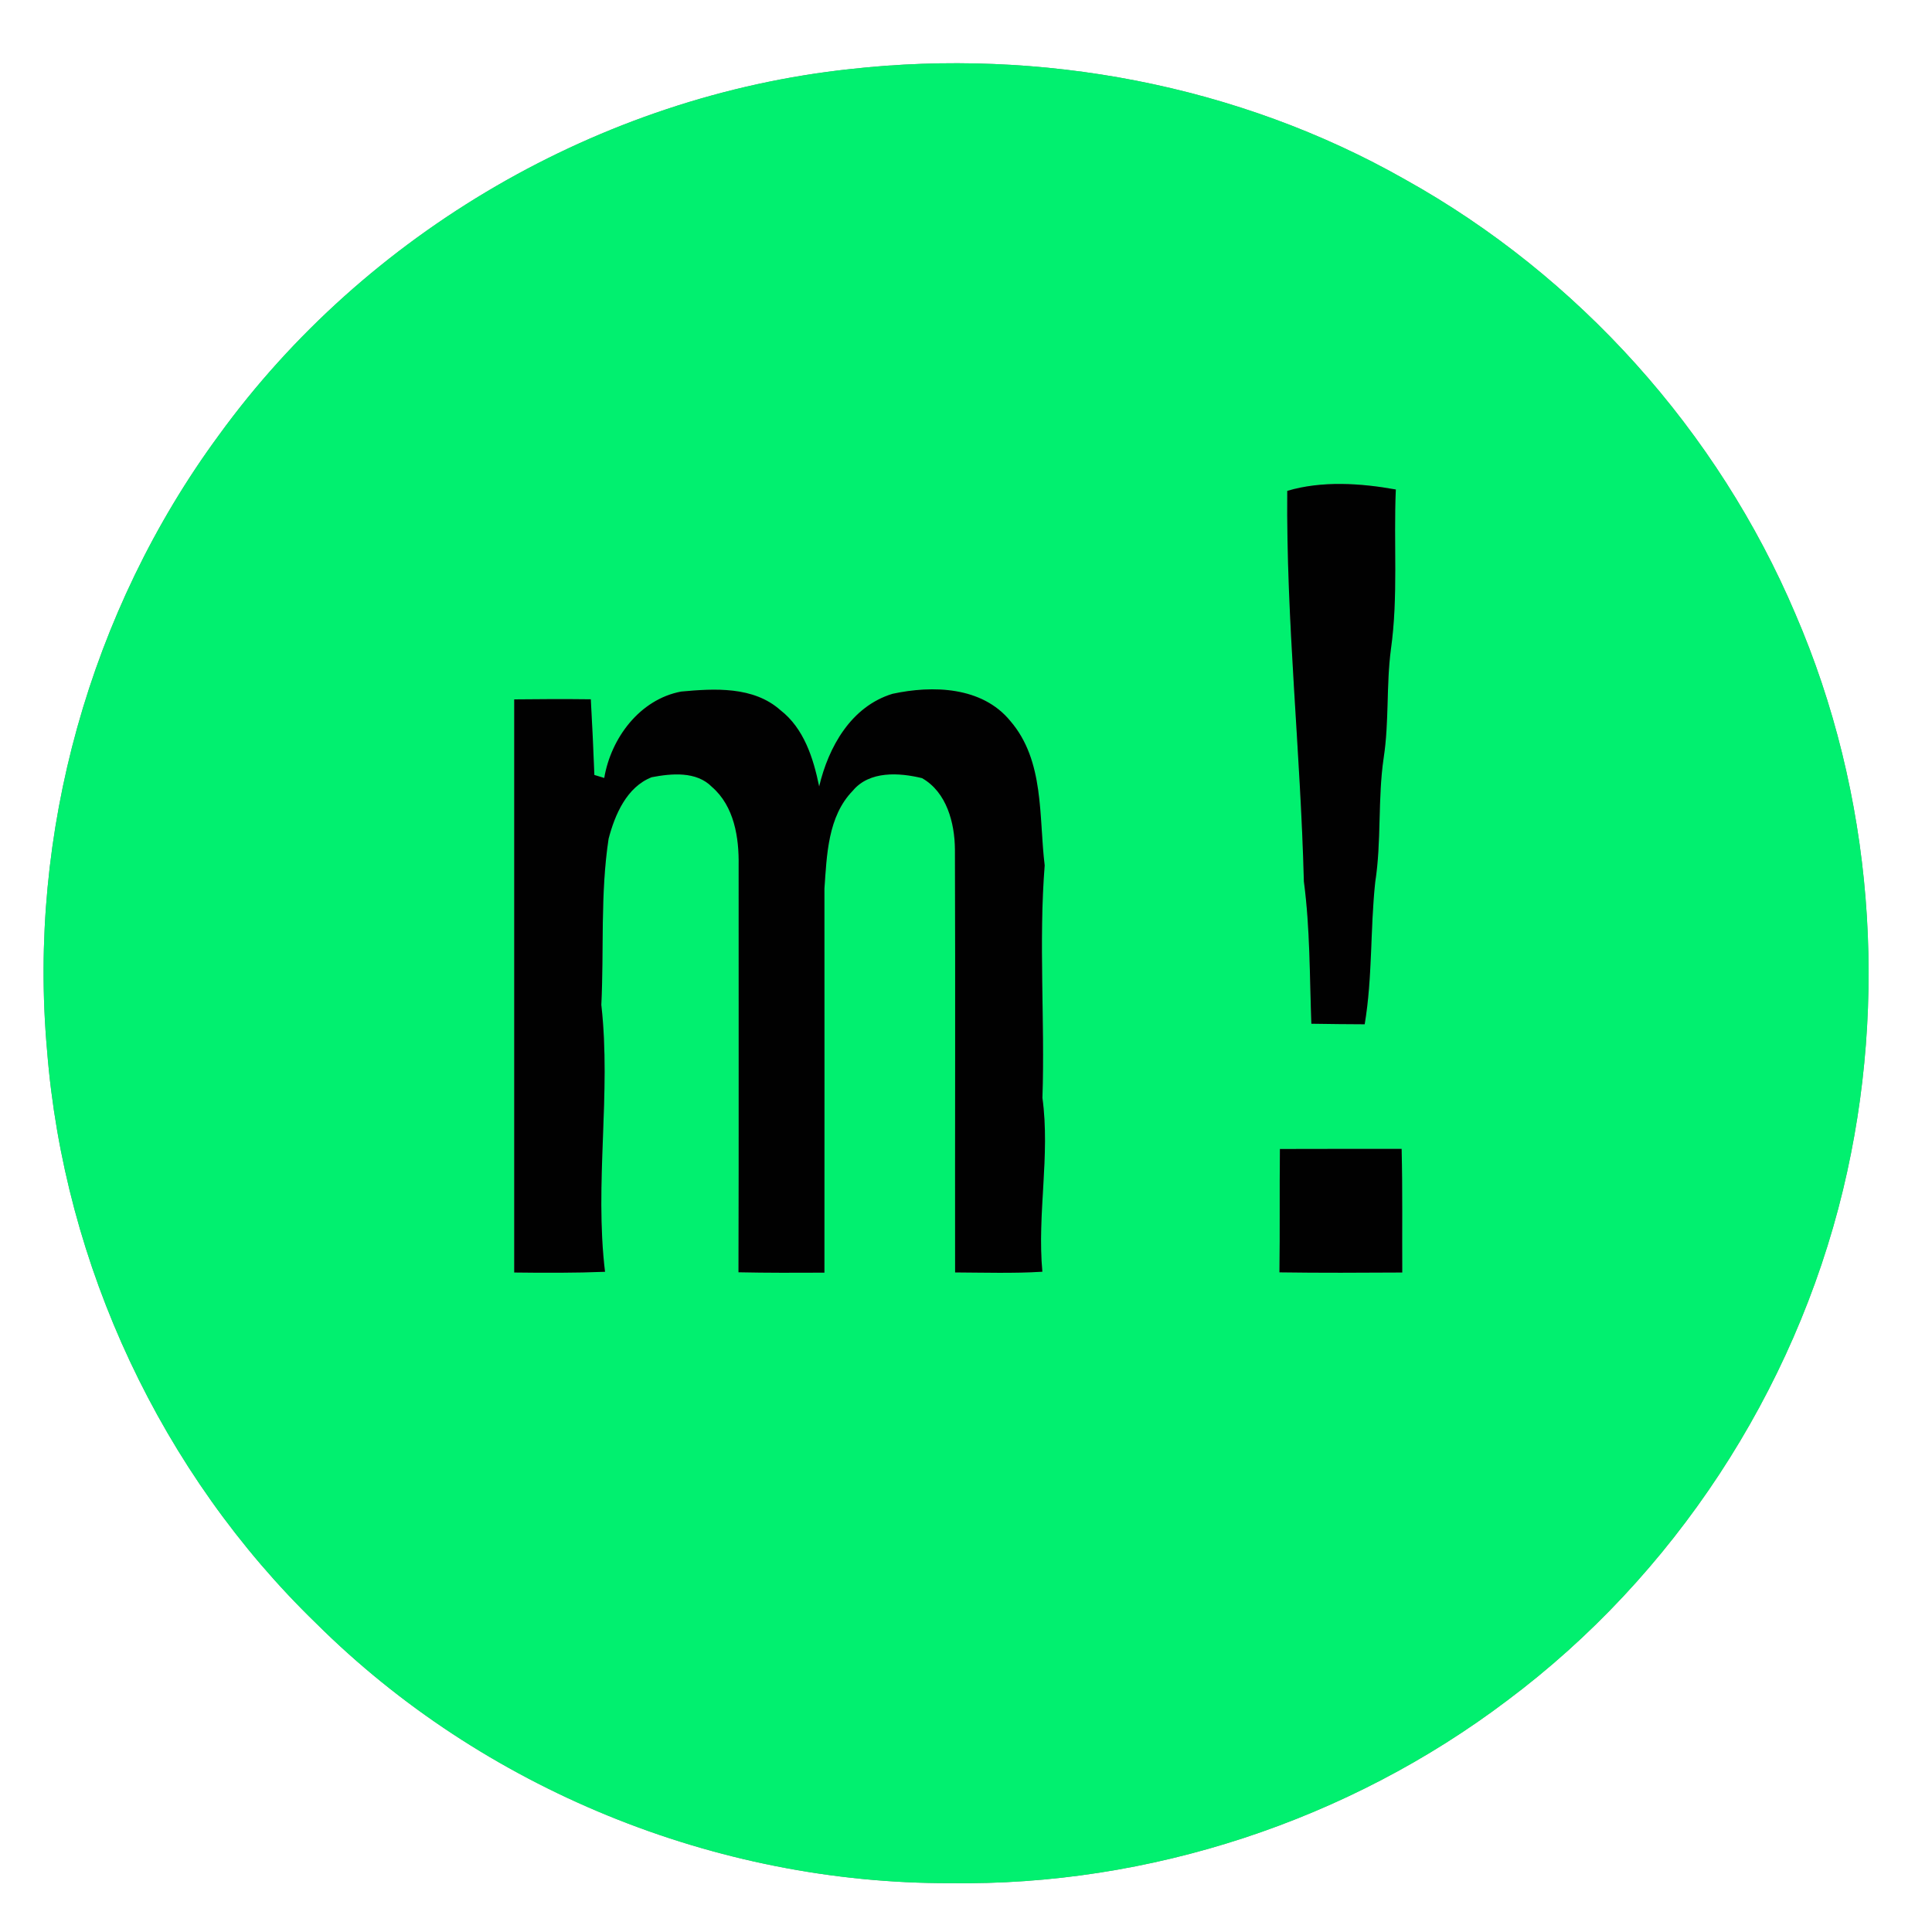 <?xml version="1.0" encoding="UTF-8" ?>
<!DOCTYPE svg PUBLIC "-//W3C//DTD SVG 1.1//EN" "http://www.w3.org/Graphics/SVG/1.1/DTD/svg11.dtd">
<svg width="250pt" height="250pt" viewBox="0 0 250 250" version="1.1" xmlns="http://www.w3.org/2000/svg">
<rect x="0" y="0" width="250" height="250" fill="#808080" stroke="none"/>
<g id="#ffffffff">
<path fill="#ffffff" opacity="1.00" d=" M 0.00 0.00 L 250.00 0.00 L 250.00 250.00 L 0.00 250.00 L 0.00 0.00 M 110.00 8.94 C 77.72 12.40 47.35 30.06 28.30 56.34 C 11.62 79.03 3.58 107.88 6.09 135.92 C 8.29 163.74 20.86 190.64 40.92 210.07 C 62.43 231.46 92.62 243.77 122.95 243.68 C 148.72 244.07 174.50 235.58 195.05 220.03 C 216.60 203.92 232.19 180.10 238.49 153.95 C 244.42 129.32 242.38 102.75 232.33 79.46 C 222.30 55.82 204.25 35.70 181.81 23.22 C 160.19 10.94 134.65 6.18 110.00 8.94 Z" />
</g>
<g id="#01f06fff">
<path fill="#01f06f" opacity="1.00" d=" M 110.00 8.94 C 134.65 6.18 160.19 10.94 181.81 23.22 C 204.25 35.70 222.30 55.82 232.33 79.46 C 242.38 102.75 244.42 129.32 238.49 153.95 C 232.19 180.10 216.60 203.92 195.05 220.03 C 174.50 235.58 148.72 244.07 122.95 243.68 C 92.62 243.77 62.43 231.46 40.92 210.07 C 20.86 190.64 8.29 163.74 6.09 135.92 C 3.58 107.88 11.62 79.03 28.30 56.34 C 47.35 30.06 77.72 12.40 110.00 8.94 M 166.57 63.52 C 166.42 80.39 168.29 97.18 168.72 114.05 C 169.53 120.15 169.46 126.32 169.69 132.47 C 171.99 132.51 174.29 132.53 176.59 132.54 C 177.61 126.46 177.30 120.28 177.95 114.17 C 178.78 108.83 178.26 103.38 179.05 98.04 C 179.76 93.40 179.37 88.69 179.98 84.04 C 180.95 77.18 180.31 70.24 180.62 63.34 C 176.06 62.52 171.04 62.19 166.57 63.52 M 78.19 100.67 C 77.87 100.57 77.23 100.38 76.91 100.28 C 76.79 97.02 76.63 93.75 76.45 90.49 C 73.15 90.45 69.85 90.46 66.54 90.50 C 66.54 115.22 66.54 139.94 66.54 164.66 C 70.46 164.71 74.38 164.72 78.29 164.57 C 76.90 153.07 79.11 141.53 77.81 130.03 C 78.16 122.87 77.67 115.66 78.75 108.54 C 79.57 105.40 81.10 101.84 84.33 100.57 C 86.90 100.08 90.11 99.77 92.13 101.83 C 95.00 104.32 95.64 108.36 95.58 111.97 C 95.57 129.53 95.61 147.08 95.56 164.63 C 99.27 164.71 102.97 164.70 106.68 164.68 C 106.70 148.12 106.68 131.55 106.68 114.99 C 106.99 110.64 107.11 105.65 110.35 102.32 C 112.51 99.72 116.35 99.97 119.31 100.69 C 122.50 102.50 123.54 106.48 123.57 109.92 C 123.63 128.16 123.57 146.41 123.59 164.65 C 127.36 164.67 131.12 164.79 134.88 164.56 C 134.19 157.05 135.91 149.56 134.89 142.07 C 135.22 132.05 134.39 122.00 135.18 111.98 C 134.41 105.67 135.18 98.45 130.73 93.29 C 127.08 88.83 120.68 88.66 115.49 89.78 C 110.14 91.41 107.21 96.64 106.00 101.77 C 105.25 98.12 104.04 94.26 100.98 91.89 C 97.49 88.79 92.46 89.09 88.13 89.49 C 82.79 90.50 79.06 95.50 78.19 100.67 M 165.62 148.68 C 165.56 154.00 165.63 159.32 165.56 164.64 C 170.85 164.72 176.15 164.69 181.45 164.66 C 181.42 159.33 181.50 154.00 181.37 148.67 C 176.12 148.67 170.87 148.66 165.62 148.68 Z" />
</g>
<g id="#010101ff">
<path fill="#010101" opacity="1.00" d=" M 166.57 63.52 C 171.04 62.19 176.06 62.52 180.62 63.34 C 180.31 70.24 180.95 77.18 179.98 84.04 C 179.37 88.69 179.76 93.40 179.05 98.04 C 178.26 103.38 178.78 108.83 177.95 114.17 C 177.30 120.28 177.61 126.46 176.59 132.54 C 174.29 132.53 171.99 132.51 169.69 132.47 C 169.46 126.32 169.53 120.15 168.72 114.05 C 168.29 97.18 166.42 80.39 166.57 63.52 Z" />
<path fill="#010101" opacity="1.00" d=" M 78.19 100.67 C 79.06 95.50 82.79 90.50 88.13 89.49 C 92.46 89.09 97.49 88.79 100.98 91.89 C 104.04 94.26 105.25 98.12 106.00 101.77 C 107.21 96.64 110.14 91.41 115.49 89.78 C 120.68 88.66 127.08 88.83 130.73 93.29 C 135.18 98.45 134.41 105.67 135.18 111.98 C 134.39 122.00 135.22 132.05 134.89 142.07 C 135.91 149.56 134.19 157.05 134.88 164.56 C 131.12 164.79 127.36 164.67 123.59 164.65 C 123.57 146.41 123.63 128.16 123.57 109.92 C 123.54 106.48 122.50 102.50 119.31 100.69 C 116.35 99.97 112.51 99.72 110.35 102.32 C 107.11 105.65 106.99 110.64 106.68 114.99 C 106.68 131.55 106.70 148.12 106.68 164.68 C 102.97 164.70 99.27 164.71 95.56 164.63 C 95.61 147.08 95.57 129.53 95.58 111.97 C 95.64 108.36 95.00 104.32 92.13 101.83 C 90.11 99.77 86.90 100.08 84.33 100.57 C 81.10 101.84 79.57 105.40 78.75 108.54 C 77.67 115.66 78.16 122.87 77.81 130.03 C 79.11 141.53 76.90 153.07 78.29 164.57 C 74.38 164.72 70.46 164.71 66.54 164.66 C 66.54 139.94 66.54 115.22 66.54 90.50 C 69.85 90.46 73.15 90.45 76.45 90.49 C 76.63 93.75 76.79 97.02 76.91 100.28 C 77.23 100.38 77.87 100.57 78.19 100.67 Z" />
<path fill="#010101" opacity="1.00" d=" M 165.62 148.68 C 170.87 148.66 176.12 148.67 181.37 148.67 C 181.50 154.00 181.42 159.33 181.45 164.66 C 176.15 164.69 170.85 164.72 165.56 164.64 C 165.63 159.32 165.56 154.00 165.62 148.68 Z" />
</g>
</svg>
